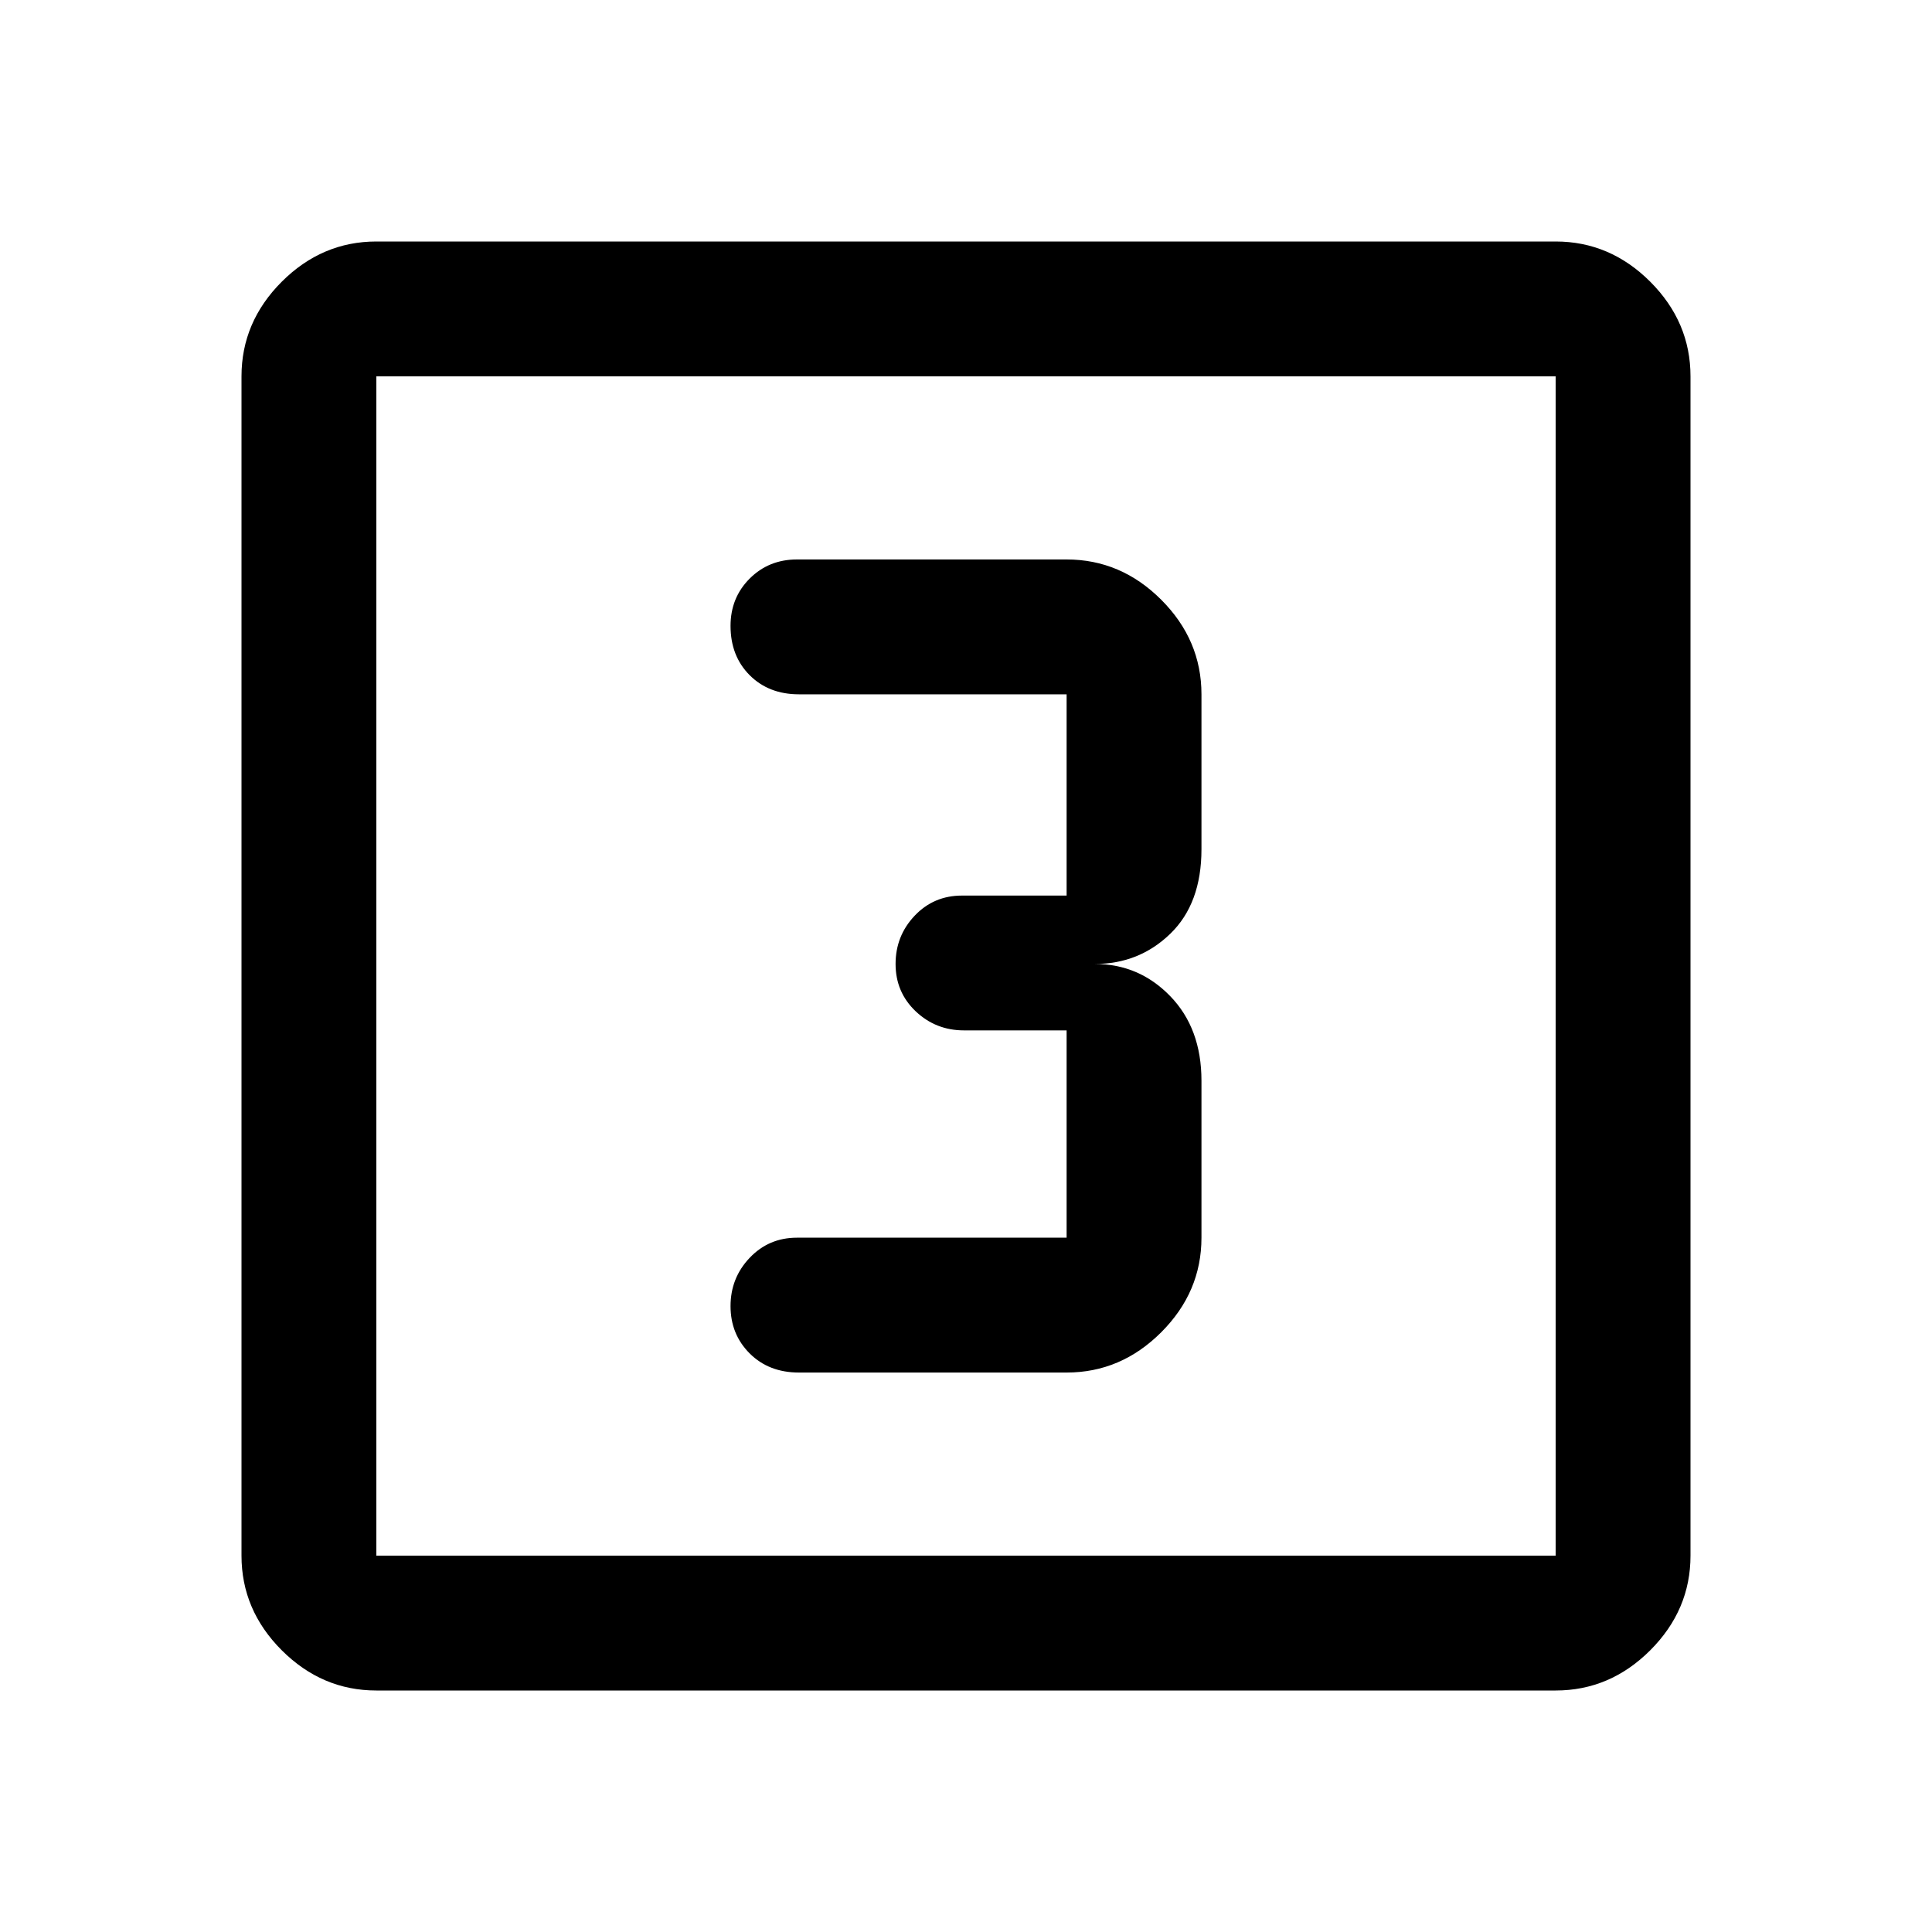 <svg xmlns="http://www.w3.org/2000/svg" height="40" width="40"><path d="M16.542 28.417h5.541q1.125 0 1.959-.834.833-.833.833-1.958v-3.25q0-1.083-.646-1.75t-1.562-.667q.916 0 1.562-.625t.646-1.75v-3.208q0-1.125-.833-1.958-.834-.834-1.959-.834H16.5q-.583 0-.979.396t-.396.979q0 .625.396 1.021.396.396 1.021.396h5.541v4.167h-2.166q-.584 0-.979.416-.396.417-.396 1 0 .584.416.98.417.395 1 .395h2.125v4.292H16.5q-.583 0-.979.417-.396.416-.396 1 0 .583.396.979t1.021.396ZM7.792 35q-1.125 0-1.959-.833Q5 33.333 5 32.208V7.792q0-1.125.833-1.959Q6.667 5 7.792 5h24.416q1.125 0 1.959.833.833.834.833 1.959v24.416q0 1.125-.833 1.959-.834.833-1.959.833Zm0-2.792h24.416V7.792H7.792v24.416Zm0-24.416v24.416V7.792Z"/></svg>